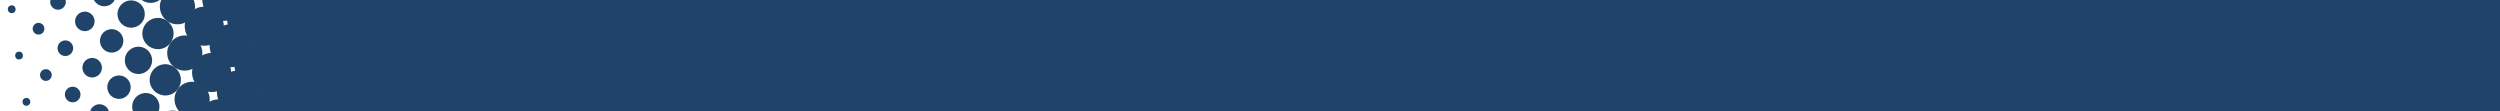<?xml version="1.0" encoding="UTF-8" standalone="no"?>
<!-- Created with Inkscape (http://www.inkscape.org/) -->

<svg
   width="2880"
   height="128"
   viewBox="0 0 2880 128"
   version="1.1"
   id="svg1"
   xmlns="http://www.w3.org/2000/svg"
   xmlns:svg="http://www.w3.org/2000/svg">
  <defs
     id="defs1" />
  <g
     id="layer1">
    <g
       id="layer1-8"
       transform="matrix(3.78,0,0,3.78,51,196.378)">
      <ellipse
         style="display:inline;fill:#204469;fill-opacity:1;fill-rule:evenodd;stroke-width:1.275;stroke-linecap:round;stroke-linejoin:round;paint-order:stroke fill markers"
         id="path3-33-9-7"
         cx="7.221"
         cy="40.749"
         transform="rotate(-99)"
         rx="4.762"
         ry="4.763" />
      <ellipse
         style="display:inline;fill:#204469;fill-opacity:1;fill-rule:evenodd;stroke-width:1.593;stroke-linecap:round;stroke-linejoin:round;paint-order:stroke fill markers"
         id="path3-33-9-5-4"
         cx="7.221"
         cy="55.037"
         transform="rotate(-99)"
         rx="5.953"
         ry="5.953" />
      <ellipse
         style="display:inline;fill:#204469;fill-opacity:1;fill-rule:evenodd;stroke-width:1.912;stroke-linecap:round;stroke-linejoin:round;paint-order:stroke fill markers"
         id="path3-33-9-5-7-4"
         cx="7.221"
         cy="69.324"
         transform="rotate(-99)"
         rx="7.144"
         ry="7.144" />
      <ellipse
         style="display:inline;fill:#204469;fill-opacity:1;fill-rule:evenodd;stroke-width:1.115;stroke-linecap:round;stroke-linejoin:round;paint-order:stroke fill markers"
         id="path3-3-0-89"
         cx="14.365"
         cy="33.606"
         transform="rotate(-99)"
         rx="4.167"
         ry="4.167" />
      <ellipse
         style="display:inline;fill:#204469;fill-opacity:1;fill-rule:evenodd;stroke-width:1.434;stroke-linecap:round;stroke-linejoin:round;paint-order:stroke fill markers"
         id="path3-3-0-7-9"
         cx="14.365"
         cy="47.893"
         transform="rotate(-99)"
         rx="5.358"
         ry="5.358" />
      <ellipse
         style="display:inline;fill:#204469;fill-opacity:1;fill-rule:evenodd;stroke-width:1.753;stroke-linecap:round;stroke-linejoin:round;paint-order:stroke fill markers"
         id="path3-3-0-7-3-19"
         cx="14.365"
         cy="62.181"
         transform="rotate(-99)"
         rx="6.548"
         ry="6.548" />
      <path
         id="path3-3-0-7-3-1-9"
         style="display:inline;fill:#204469;fill-opacity:1;fill-rule:evenodd;stroke-width:2.071;stroke-linecap:round;stroke-linejoin:round;paint-order:stroke fill markers"
         d="m 68.699,-62.112 c -0.369,0.005 -0.736,0.037 -1.1,0.095 -4.221,0.669 -7.102,4.633 -6.433,8.854 0.497,3.094 2.811,5.584 5.861,6.305 -2.678,1.628 -4.11,4.711 -3.626,7.807 0.497,3.094 2.812,5.583 5.862,6.304 -2.678,1.628 -4.11,4.711 -3.627,7.807 0.505,3.138 2.878,5.648 5.983,6.329 l 3e-6,0.519 676.888,5e-6 V -51.958 H 76.16 c 0.385,-1.168 0.485,-2.411 0.294,-3.626 -0.602,-3.801 -3.906,-6.583 -7.754,-6.528 z" />
      <ellipse
         style="display:inline;fill:#204469;fill-opacity:1;fill-rule:evenodd;stroke-width:1.983;stroke-linecap:round;stroke-linejoin:round;paint-order:stroke fill markers"
         id="path2-8-2-59-79"
         cx="14.365"
         cy="19.318"
         transform="rotate(-99)"
         rx="2.977"
         ry="2.977" />
      <ellipse
         style="display:inline;fill:#204469;fill-opacity:1;fill-rule:evenodd;stroke-width:0.498;stroke-linecap:round;stroke-linejoin:round;paint-order:stroke fill markers"
         id="path1-79-6-7"
         cx="21.509"
         cy="-2.113"
         transform="rotate(-99)"
         rx="1.191"
         ry="1.191" />
      <ellipse
         style="display:inline;fill:#204469;fill-opacity:1;fill-rule:evenodd;stroke-width:1.19;stroke-linecap:round;stroke-linejoin:round;paint-order:stroke fill markers"
         id="path2-46-1-2"
         cx="28.652"
         cy="5.031"
         transform="rotate(-99)"
         rx="1.786"
         ry="1.786" />
      <ellipse
         style="display:inline;fill:#204469;fill-opacity:1;fill-rule:evenodd;stroke-width:0.956;stroke-linecap:round;stroke-linejoin:round;paint-order:stroke fill markers"
         id="path3-33-6-9"
         cx="21.509"
         cy="26.462"
         transform="rotate(-99)"
         rx="3.572"
         ry="3.572" />
      <ellipse
         style="display:inline;fill:#204469;fill-opacity:1;fill-rule:evenodd;stroke-width:1.275;stroke-linecap:round;stroke-linejoin:round;paint-order:stroke fill markers"
         id="path3-33-9-6-0"
         cx="21.509"
         cy="40.749"
         transform="rotate(-99)"
         rx="4.762"
         ry="4.763" />
      <ellipse
         style="display:inline;fill:#204469;fill-opacity:1;fill-rule:evenodd;stroke-width:1.593;stroke-linecap:round;stroke-linejoin:round;paint-order:stroke fill markers"
         id="path3-33-9-5-9-2"
         cx="21.509"
         cy="55.037"
         transform="rotate(-99)"
         rx="5.953"
         ry="5.953" />
      <ellipse
         style="display:inline;fill:#204469;fill-opacity:1;fill-rule:evenodd;stroke-width:1.912;stroke-linecap:round;stroke-linejoin:round;paint-order:stroke fill markers"
         id="path3-33-9-5-7-3-30"
         cx="21.509"
         cy="69.324"
         transform="rotate(-99)"
         rx="7.144"
         ry="7.144" />
      <ellipse
         style="display:inline;fill:#204469;fill-opacity:1;fill-rule:evenodd;stroke-width:1.115;stroke-linecap:round;stroke-linejoin:round;paint-order:stroke fill markers"
         id="path3-3-0-77-74"
         cx="28.652"
         cy="33.606"
         transform="rotate(-99)"
         rx="4.167"
         ry="4.167" />
      <ellipse
         style="display:inline;fill:#204469;fill-opacity:1;fill-rule:evenodd;stroke-width:1.434;stroke-linecap:round;stroke-linejoin:round;paint-order:stroke fill markers"
         id="path3-3-0-7-6-6"
         cx="28.652"
         cy="47.893"
         transform="rotate(-99)"
         rx="5.358"
         ry="5.358" />
      <ellipse
         style="display:inline;fill:#204469;fill-opacity:1;fill-rule:evenodd;stroke-width:1.753;stroke-linecap:round;stroke-linejoin:round;paint-order:stroke fill markers"
         id="path3-3-0-7-3-8-6"
         cx="28.652"
         cy="62.181"
         transform="rotate(-99)"
         rx="6.548"
         ry="6.548" />
      <ellipse
         style="display:inline;fill:#204469;fill-opacity:1;fill-rule:evenodd;stroke-width:1.586;stroke-linecap:round;stroke-linejoin:round;paint-order:stroke fill markers"
         id="path2-8-24-1-0"
         cx="21.509"
         cy="12.174"
         transform="rotate(-99)"
         rx="2.381"
         ry="2.381" />
      <ellipse
         style="display:inline;fill:#204469;fill-opacity:1;fill-rule:evenodd;stroke-width:1.983;stroke-linecap:round;stroke-linejoin:round;paint-order:stroke fill markers"
         id="path2-8-2-59-3-3"
         cx="28.652"
         cy="19.318"
         transform="rotate(-99)"
         rx="2.977"
         ry="2.977" />
      <ellipse
         style="display:inline;fill:#204469;fill-opacity:1;fill-rule:evenodd;stroke-width:0.498;stroke-linecap:round;stroke-linejoin:round;paint-order:stroke fill markers"
         id="path1-79-7-3"
         cx="35.796"
         cy="-2.113"
         transform="rotate(-99)"
         rx="1.191"
         ry="1.191" />
      <ellipse
         style="display:inline;fill:#204469;fill-opacity:1;fill-rule:evenodd;stroke-width:1.19;stroke-linecap:round;stroke-linejoin:round;paint-order:stroke fill markers"
         id="path2-46-8-6"
         cx="42.94"
         cy="5.031"
         transform="rotate(-99)"
         rx="1.786"
         ry="1.786" />
      <ellipse
         style="display:inline;fill:#204469;fill-opacity:1;fill-rule:evenodd;stroke-width:0.956;stroke-linecap:round;stroke-linejoin:round;paint-order:stroke fill markers"
         id="path3-33-3-0"
         cx="35.796"
         cy="26.462"
         transform="rotate(-99)"
         rx="3.572"
         ry="3.572" />
      <ellipse
         style="display:inline;fill:#204469;fill-opacity:1;fill-rule:evenodd;stroke-width:1.275;stroke-linecap:round;stroke-linejoin:round;paint-order:stroke fill markers"
         id="path3-33-9-8-1"
         cx="35.796"
         cy="40.749"
         transform="rotate(-99)"
         rx="4.762"
         ry="4.763" />
      <ellipse
         style="display:inline;fill:#204469;fill-opacity:1;fill-rule:evenodd;stroke-width:1.593;stroke-linecap:round;stroke-linejoin:round;paint-order:stroke fill markers"
         id="path3-33-9-5-2-4"
         cx="35.796"
         cy="55.037"
         transform="rotate(-99)"
         rx="5.953"
         ry="5.953" />
      <ellipse
         style="display:inline;fill:#204469;fill-opacity:1;fill-rule:evenodd;stroke-width:1.912;stroke-linecap:round;stroke-linejoin:round;paint-order:stroke fill markers"
         id="path3-33-9-5-7-0-6"
         cx="35.796"
         cy="69.324"
         transform="rotate(-99)"
         rx="7.144"
         ry="7.144" />
      <ellipse
         style="display:inline;fill:#204469;fill-opacity:1;fill-rule:evenodd;stroke-width:1.115;stroke-linecap:round;stroke-linejoin:round;paint-order:stroke fill markers"
         id="path3-3-0-8-62"
         cx="42.94"
         cy="33.606"
         transform="rotate(-99)"
         rx="4.167"
         ry="4.167" />
      <ellipse
         style="display:inline;fill:#204469;fill-opacity:1;fill-rule:evenodd;stroke-width:1.434;stroke-linecap:round;stroke-linejoin:round;paint-order:stroke fill markers"
         id="path3-3-0-7-5-0"
         cx="42.94"
         cy="47.893"
         transform="rotate(-99)"
         rx="5.358"
         ry="5.358" />
      <ellipse
         style="display:inline;fill:#204469;fill-opacity:1;fill-rule:evenodd;stroke-width:1.753;stroke-linecap:round;stroke-linejoin:round;paint-order:stroke fill markers"
         id="path3-3-0-7-3-6-3"
         cx="42.94"
         cy="62.181"
         transform="rotate(-99)"
         rx="6.548"
         ry="6.548" />
      <ellipse
         style="display:inline;fill:#204469;fill-opacity:1;fill-rule:evenodd;stroke-width:1.586;stroke-linecap:round;stroke-linejoin:round;paint-order:stroke fill markers"
         id="path2-8-24-16-2"
         cx="35.796"
         cy="12.174"
         transform="rotate(-99)"
         rx="2.381"
         ry="2.381" />
      <ellipse
         style="display:inline;fill:#204469;fill-opacity:1;fill-rule:evenodd;stroke-width:1.983;stroke-linecap:round;stroke-linejoin:round;paint-order:stroke fill markers"
         id="path2-8-2-59-8-76"
         cx="42.94"
         cy="19.318"
         transform="rotate(-99)"
         rx="2.977"
         ry="2.977" />
      <ellipse
         style="display:inline;fill:#204469;fill-opacity:1;fill-rule:evenodd;stroke-width:0.498;stroke-linecap:round;stroke-linejoin:round;paint-order:stroke fill markers"
         id="path1-79-6-9-42"
         cx="50.084"
         cy="-2.113"
         transform="rotate(-99)"
         rx="1.191"
         ry="1.191" />
      <ellipse
         style="display:inline;fill:#204469;fill-opacity:1;fill-rule:evenodd;stroke-width:0.956;stroke-linecap:round;stroke-linejoin:round;paint-order:stroke fill markers"
         id="path3-33-6-3-2"
         cx="50.084"
         cy="26.462"
         transform="rotate(-99)"
         rx="3.572"
         ry="3.572" />
      <ellipse
         style="display:inline;fill:#204469;fill-opacity:1;fill-rule:evenodd;stroke-width:1.275;stroke-linecap:round;stroke-linejoin:round;paint-order:stroke fill markers"
         id="path3-33-9-6-3-6"
         cx="50.084"
         cy="40.749"
         transform="rotate(-99)"
         rx="4.762"
         ry="4.763" />
      <ellipse
         style="display:inline;fill:#204469;fill-opacity:1;fill-rule:evenodd;stroke-width:1.586;stroke-linecap:round;stroke-linejoin:round;paint-order:stroke fill markers"
         id="path2-8-24-1-9-5"
         cx="50.084"
         cy="12.174"
         transform="rotate(-99)"
         rx="2.381"
         ry="2.381" />
    </g>
  </g>
</svg>
